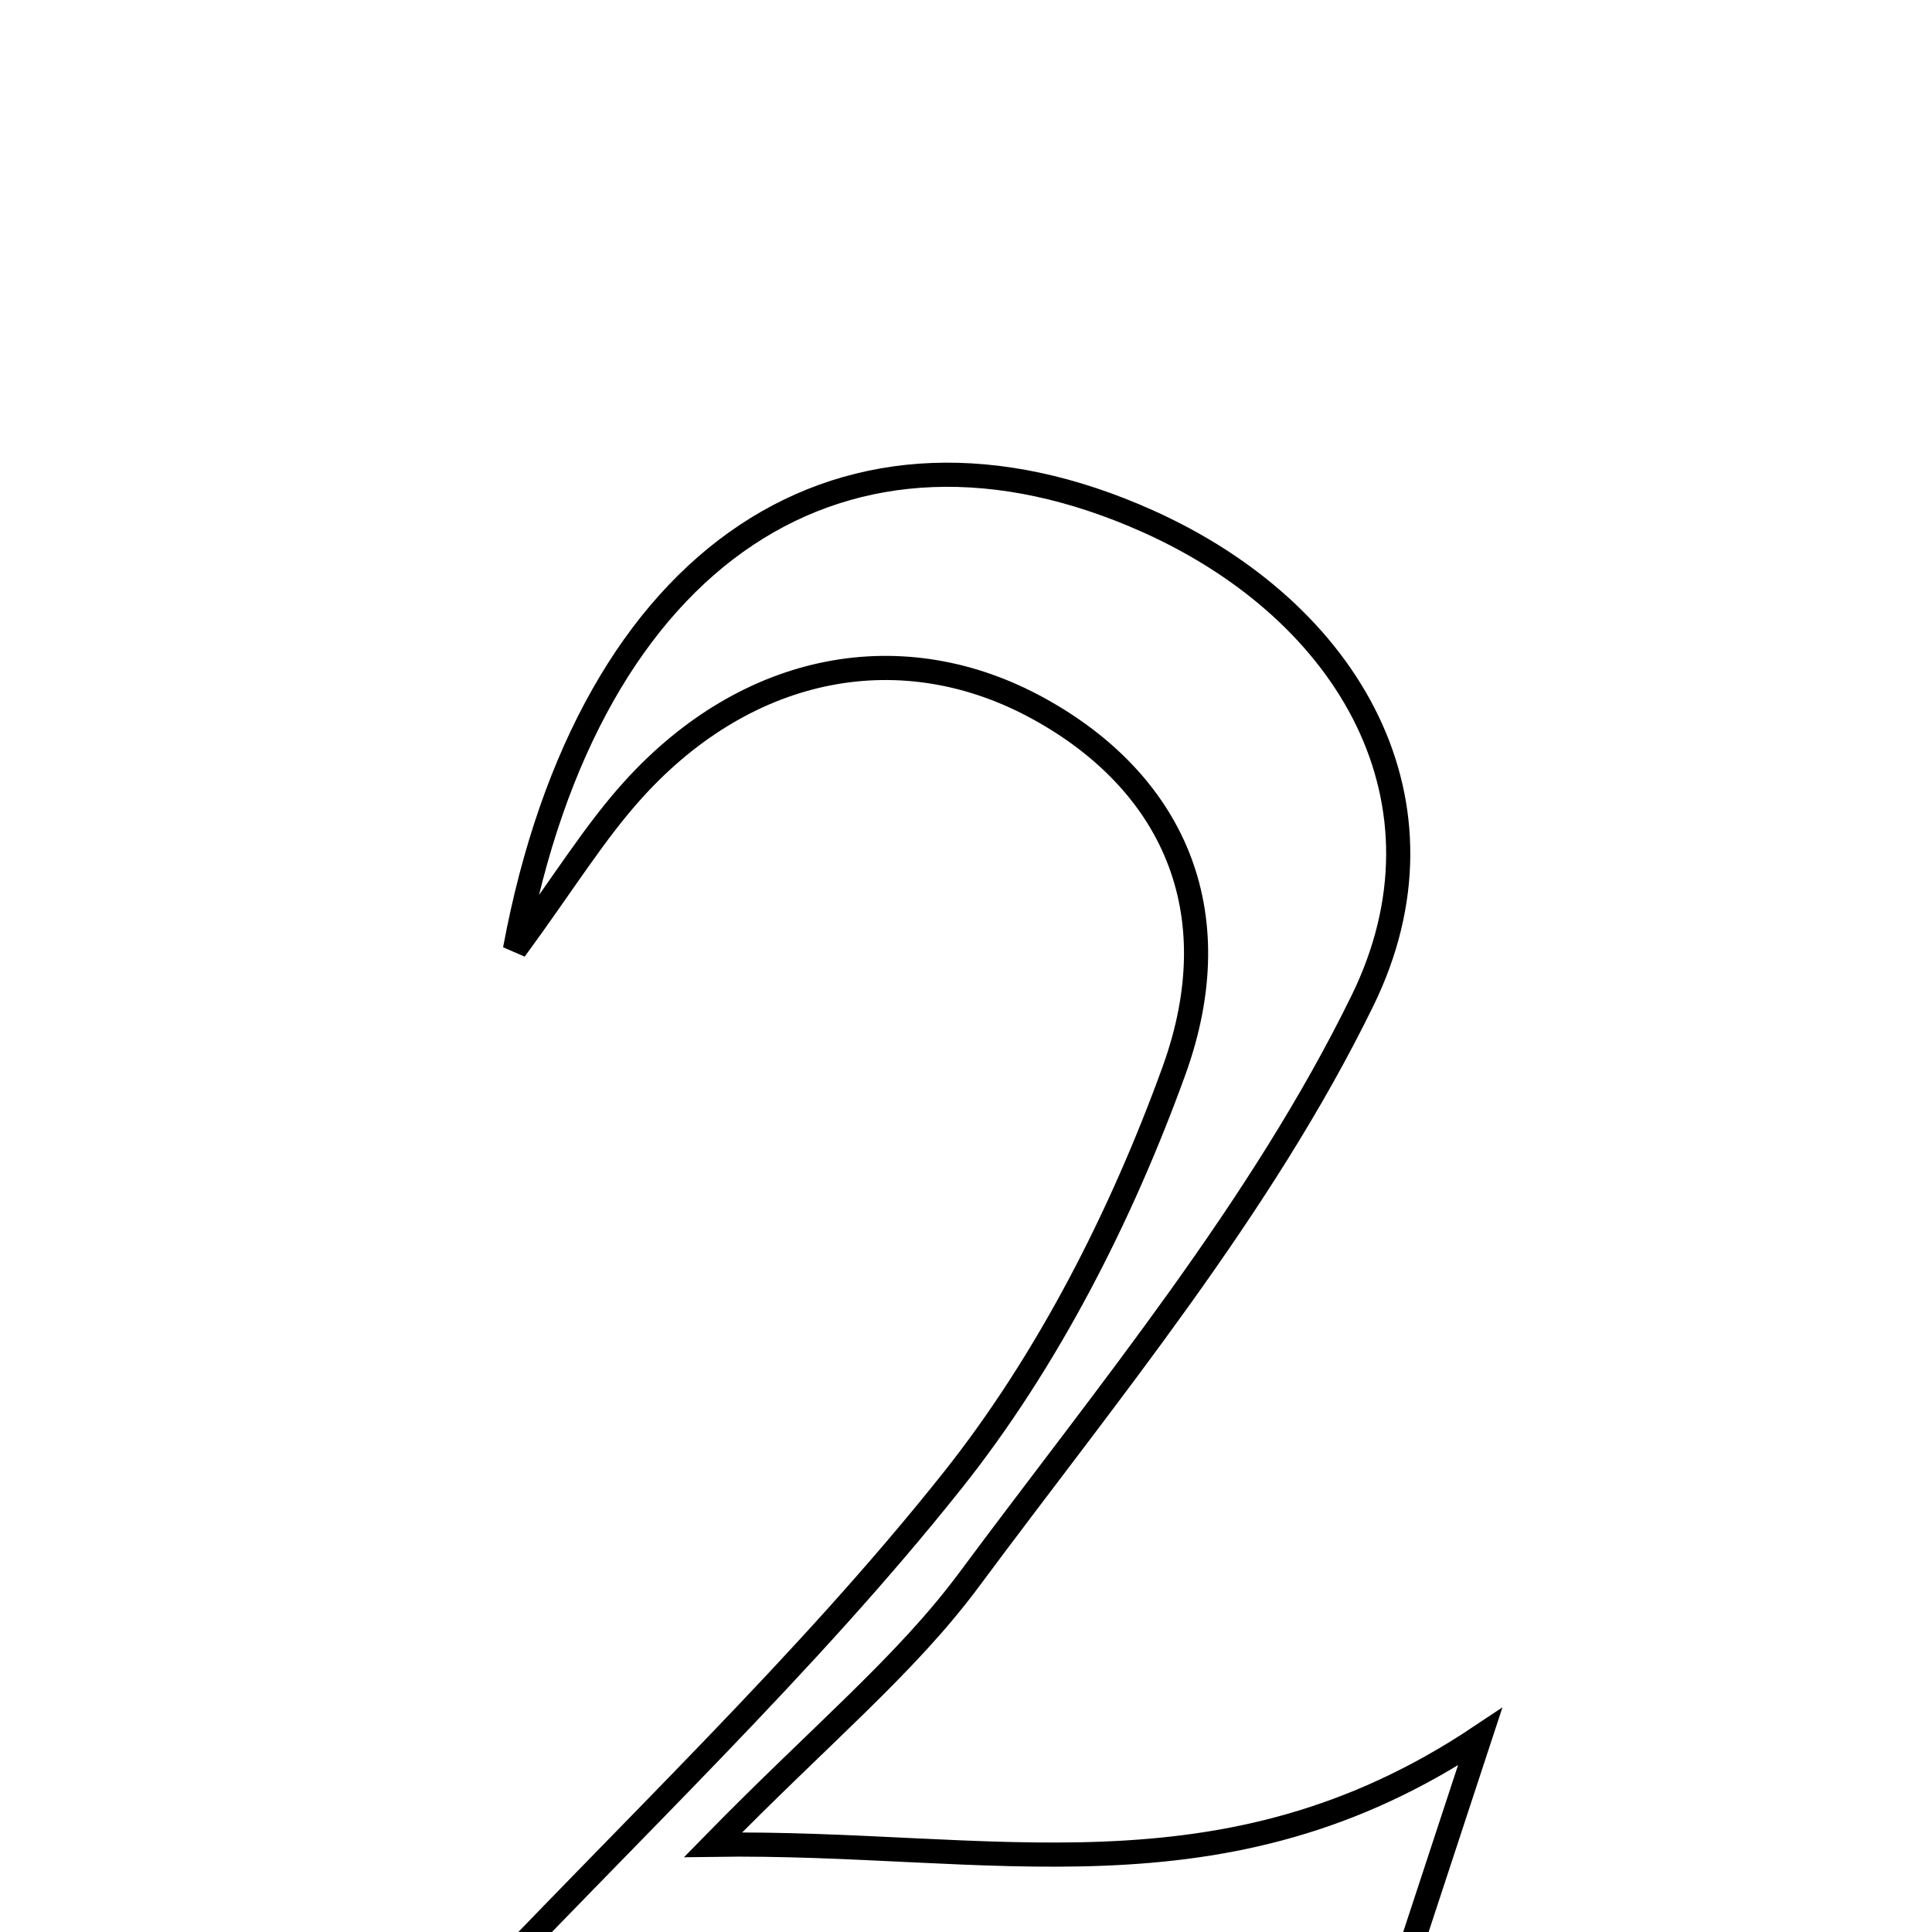 <svg xmlns="http://www.w3.org/2000/svg" viewBox="0.0 0.0 24.0 24.0" height="200px" width="200px"><path fill="none" stroke="black" stroke-width=".3" stroke-opacity="1.0"  filling="0" d="M14.261 6.476 C16.786 7.61 18.122 9.982 16.926 12.429 C15.664 15.011 13.765 17.296 12.034 19.629 C11.248 20.687 10.196 21.549 8.858 22.916 C12.3 22.865 15.188 23.709 18.386 21.575 C17.903 23.045 17.568 24.063 17.228 25.098 C13.39 25.098 9.608 25.098 5.598 25.098 C7.855 22.703 10.008 20.683 11.827 18.398 C13.015 16.906 13.93 15.105 14.583 13.303 C15.311 11.292 14.54 9.705 12.906 8.805 C11.217 7.874 9.296 8.234 7.871 9.804 C7.385 10.34 7.003 10.968 6.397 11.795 C7.32 6.839 10.516 4.795 14.261 6.476"></path></svg>